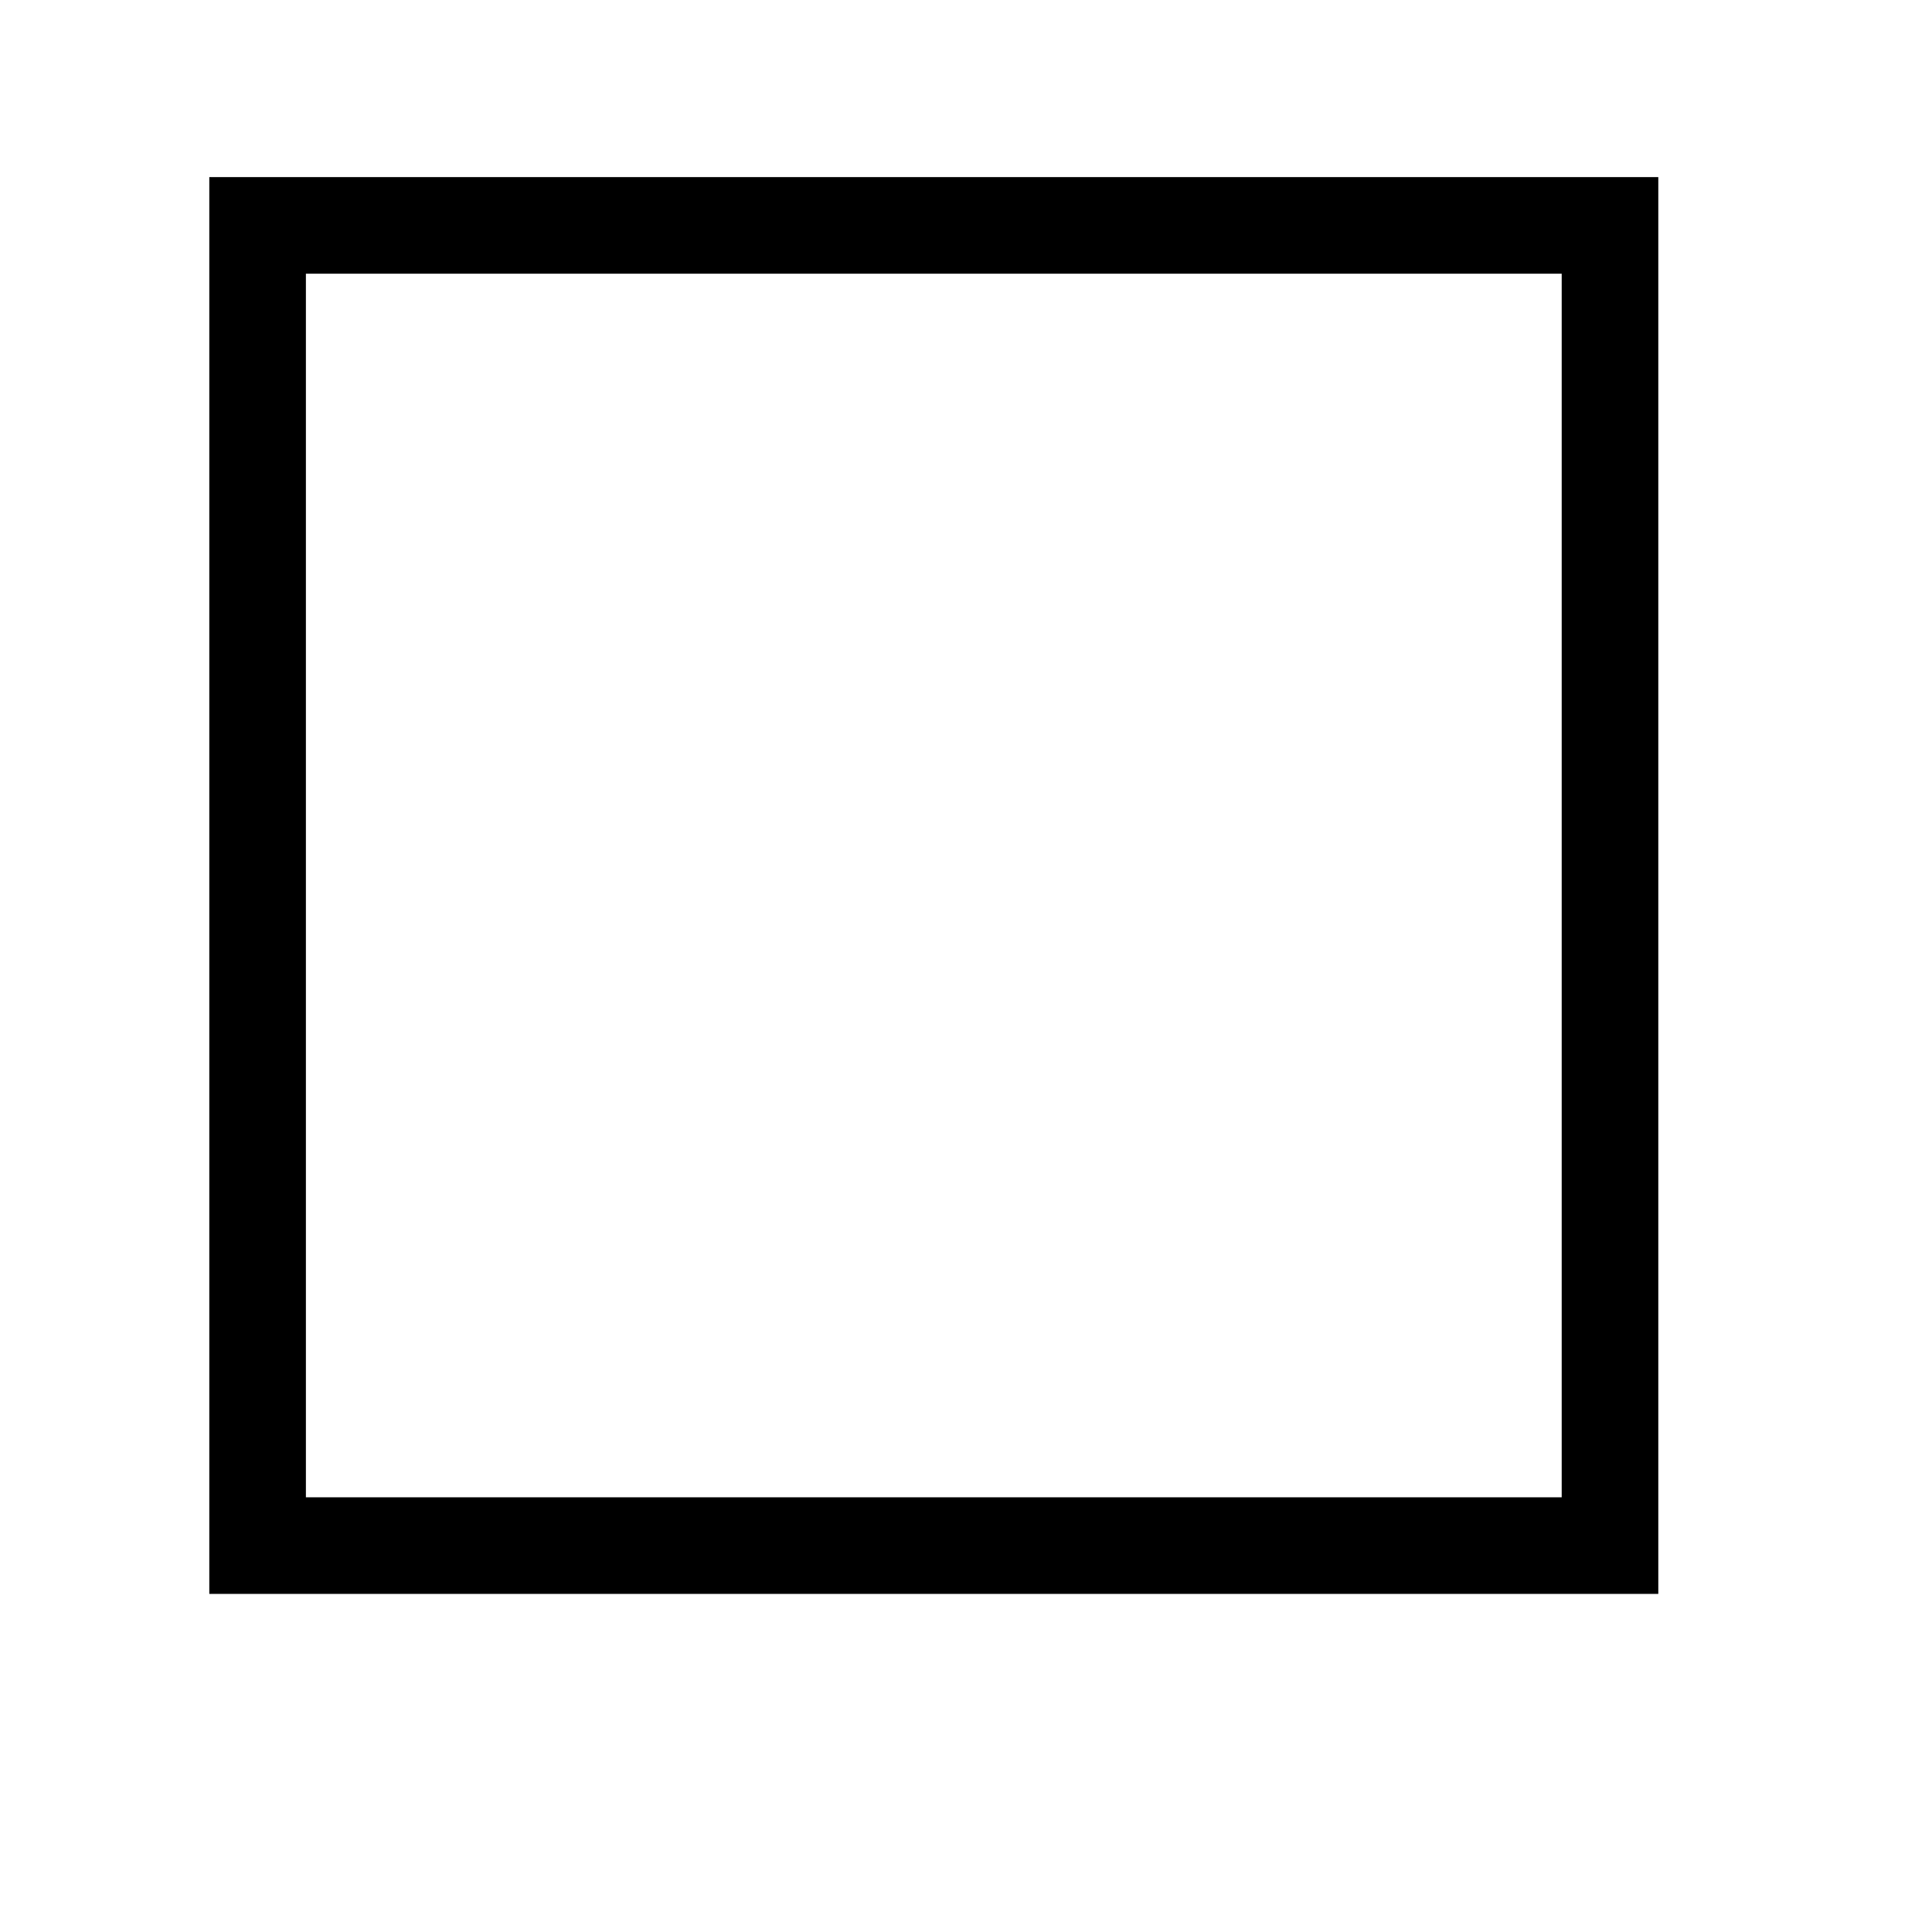 <?xml version="1.0"?>
<!DOCTYPE svg SYSTEM "svg11.dtd">
<svg xmlns="http://www.w3.org/2000/svg" id="SVGOBJECTCONTAINER" x="0px" y="0px" width="60px" height="60px" viewBox="0 0 60 60" version="1.1">
		      <title>New SVG File</title><g id="BASELAYER" class="LAYER" transform="translate(0,0) scale(1,1) rotate(0 0,0)"><rect id="SVG_829" class="SVG_SHAPE_OBJECT RECTANGLE ROTATE,0" x="8" y="7" width="42" height="41" transform="translate(0,0) scale(1,1) rotate(0 29,28)" fill="none" stroke="black" stroke-width="3" opacity="1.0"/></g></svg>
